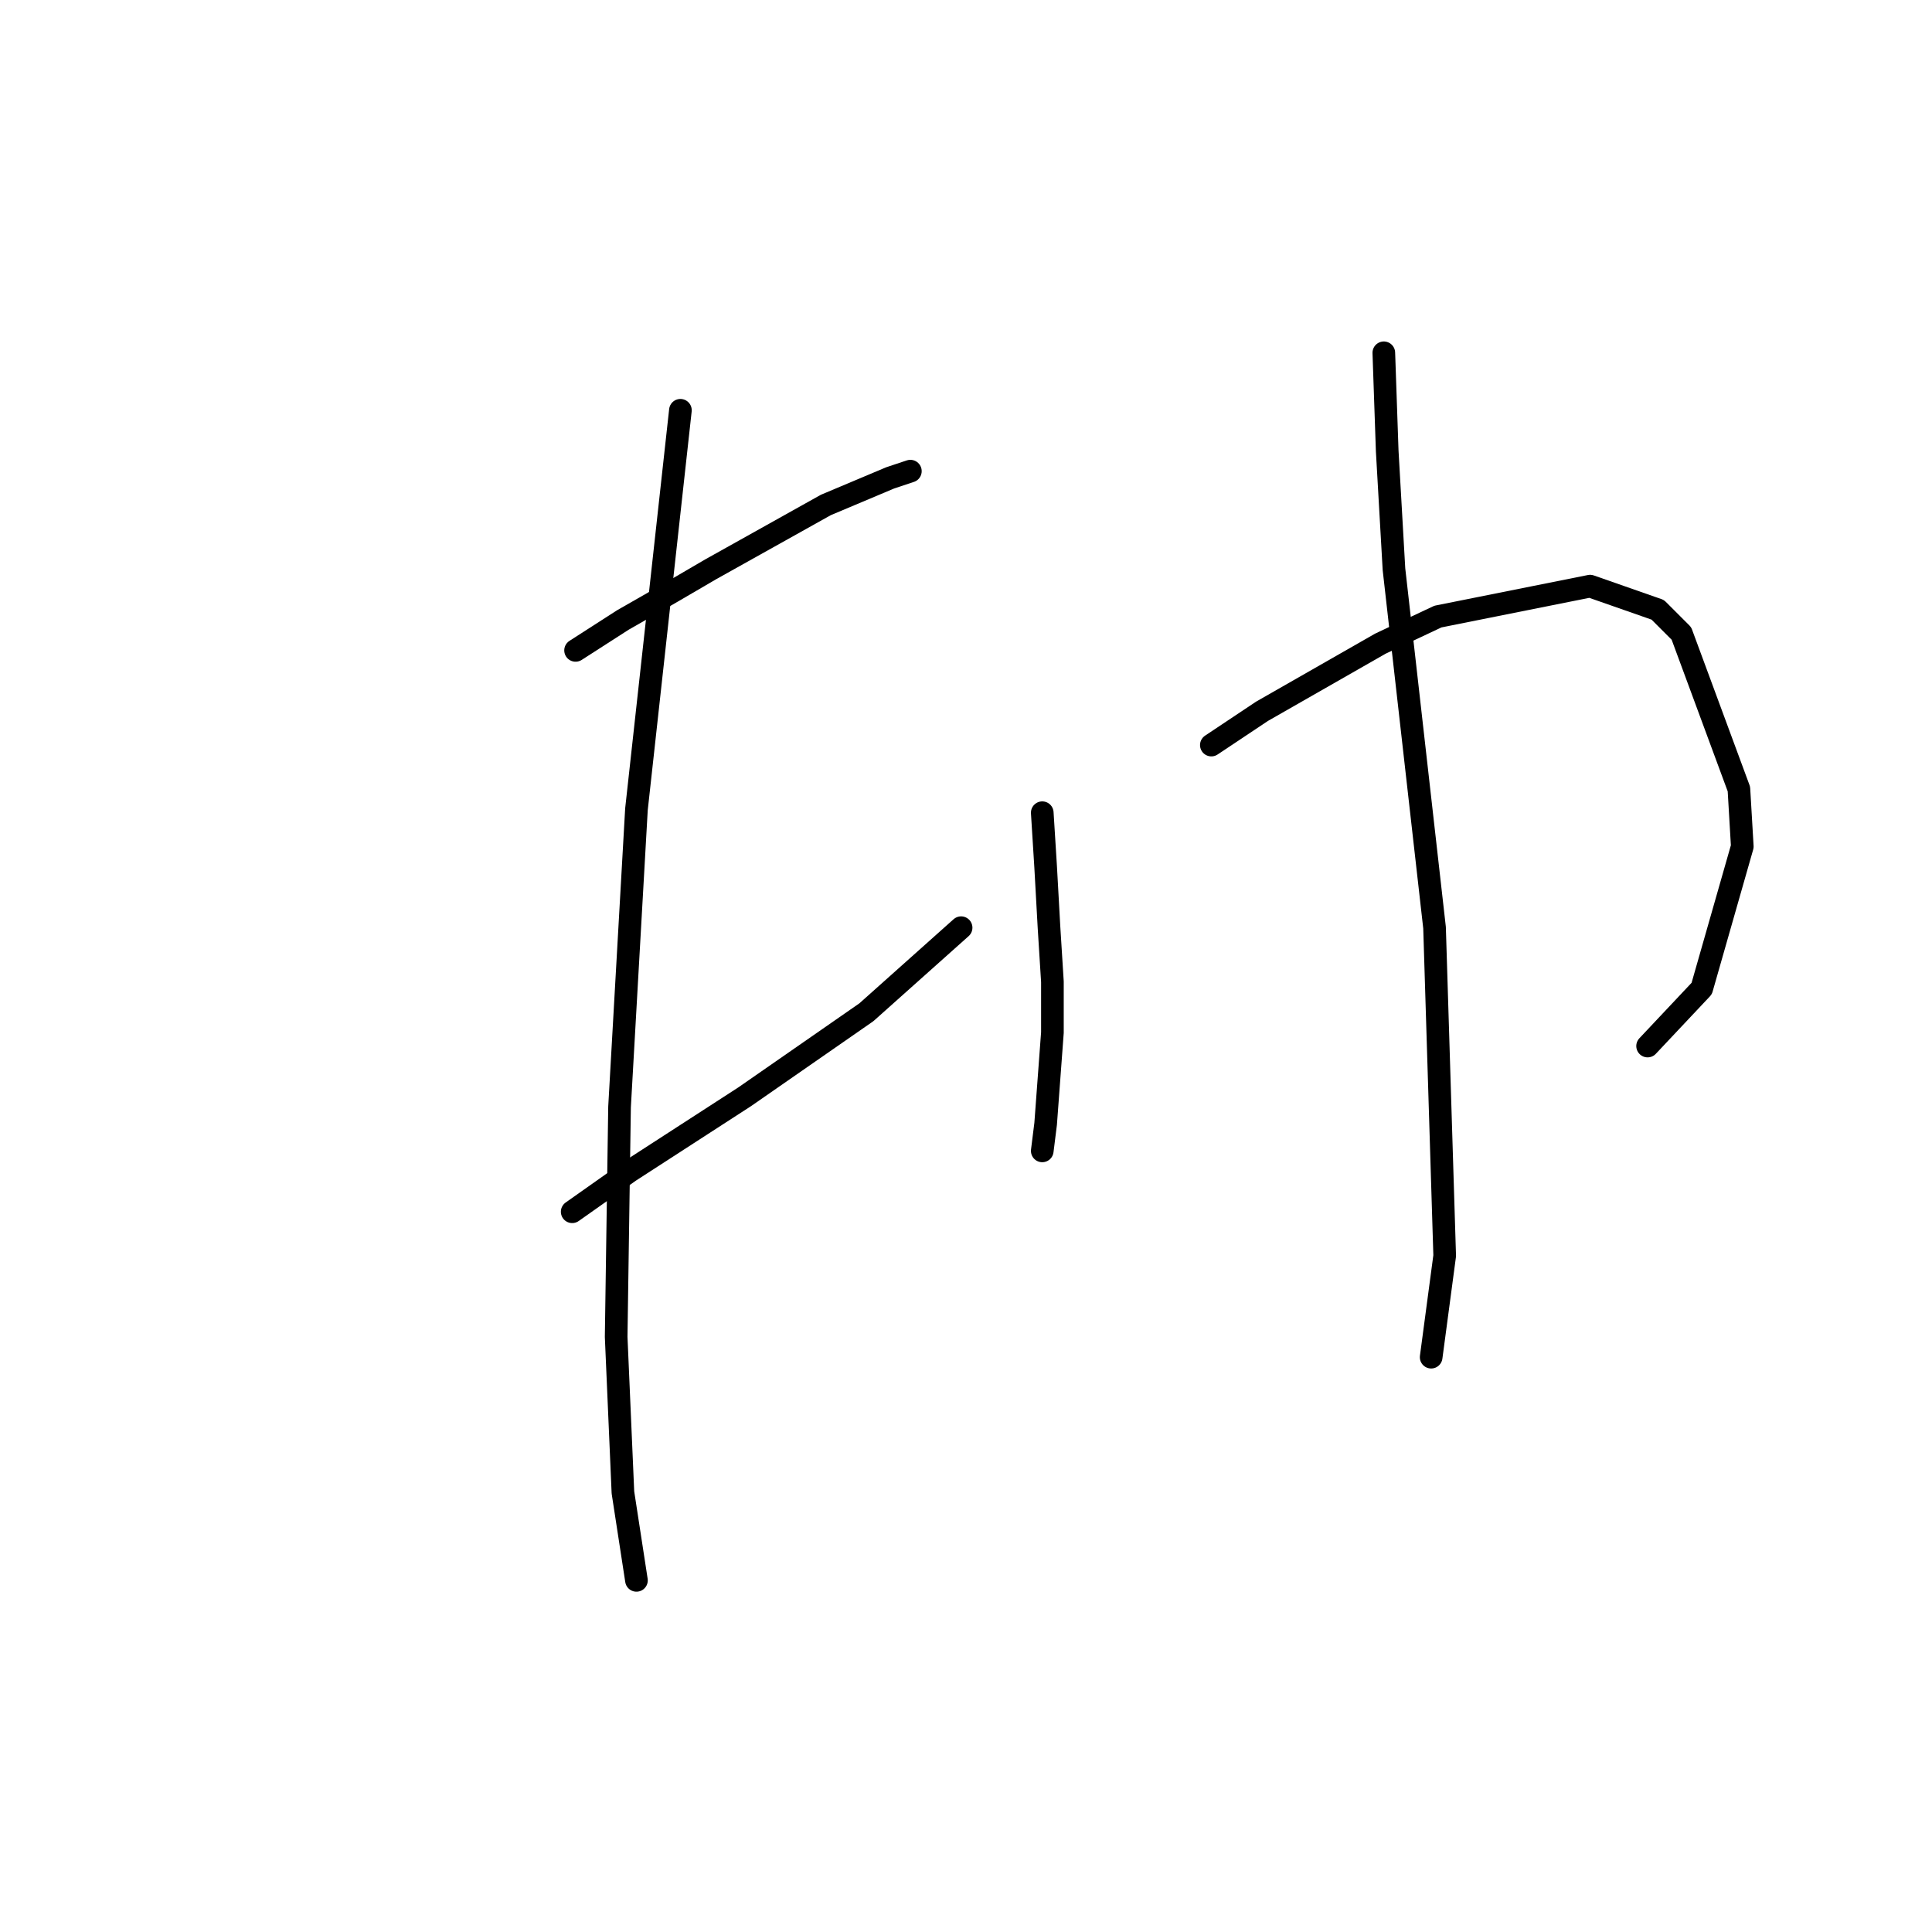 <?xml version="1.0" standalone="no"?>
    <svg width="256" height="256" xmlns="http://www.w3.org/2000/svg" version="1.1">
    <polyline stroke="black" stroke-width="3" stroke-linecap="round" fill="transparent" stroke-linejoin="round" points="76.267 86.18 82.541 82.147 88.814 78.562 94.191 75.425 109.427 66.911 117.941 63.326 120.629 62.43 120.629 62.43 " />
        <polyline stroke="black" stroke-width="3" stroke-linecap="round" fill="transparent" stroke-linejoin="round" points="75.819 160.564 83.437 155.187 91.055 150.258 98.672 145.329 114.804 134.126 127.351 122.924 127.351 122.924 " />
        <polyline stroke="black" stroke-width="3" stroke-linecap="round" fill="transparent" stroke-linejoin="round" points="90.158 54.364 84.333 107.24 82.093 146.673 81.645 177.144 82.541 197.757 84.333 209.407 84.333 209.407 " />
        <polyline stroke="black" stroke-width="3" stroke-linecap="round" fill="transparent" stroke-linejoin="round" points="138.105 107.688 138.553 114.858 139.001 122.924 139.45 130.093 139.45 136.815 138.553 148.914 138.105 152.499 138.105 152.499 " />
        <polyline stroke="black" stroke-width="3" stroke-linecap="round" fill="transparent" stroke-linejoin="round" points="160.51 98.726 167.232 94.245 182.915 85.283 190.533 81.699 210.698 77.666 219.66 80.802 222.796 83.939 230.414 104.552 230.862 112.169 225.485 130.99 218.315 138.607 218.315 138.607 " />
        <polyline stroke="black" stroke-width="3" stroke-linecap="round" fill="transparent" stroke-linejoin="round" points="183.363 46.747 183.812 59.742 184.708 75.425 190.085 122.924 191.429 166.39 189.637 179.833 189.637 179.833 " />
        </svg>